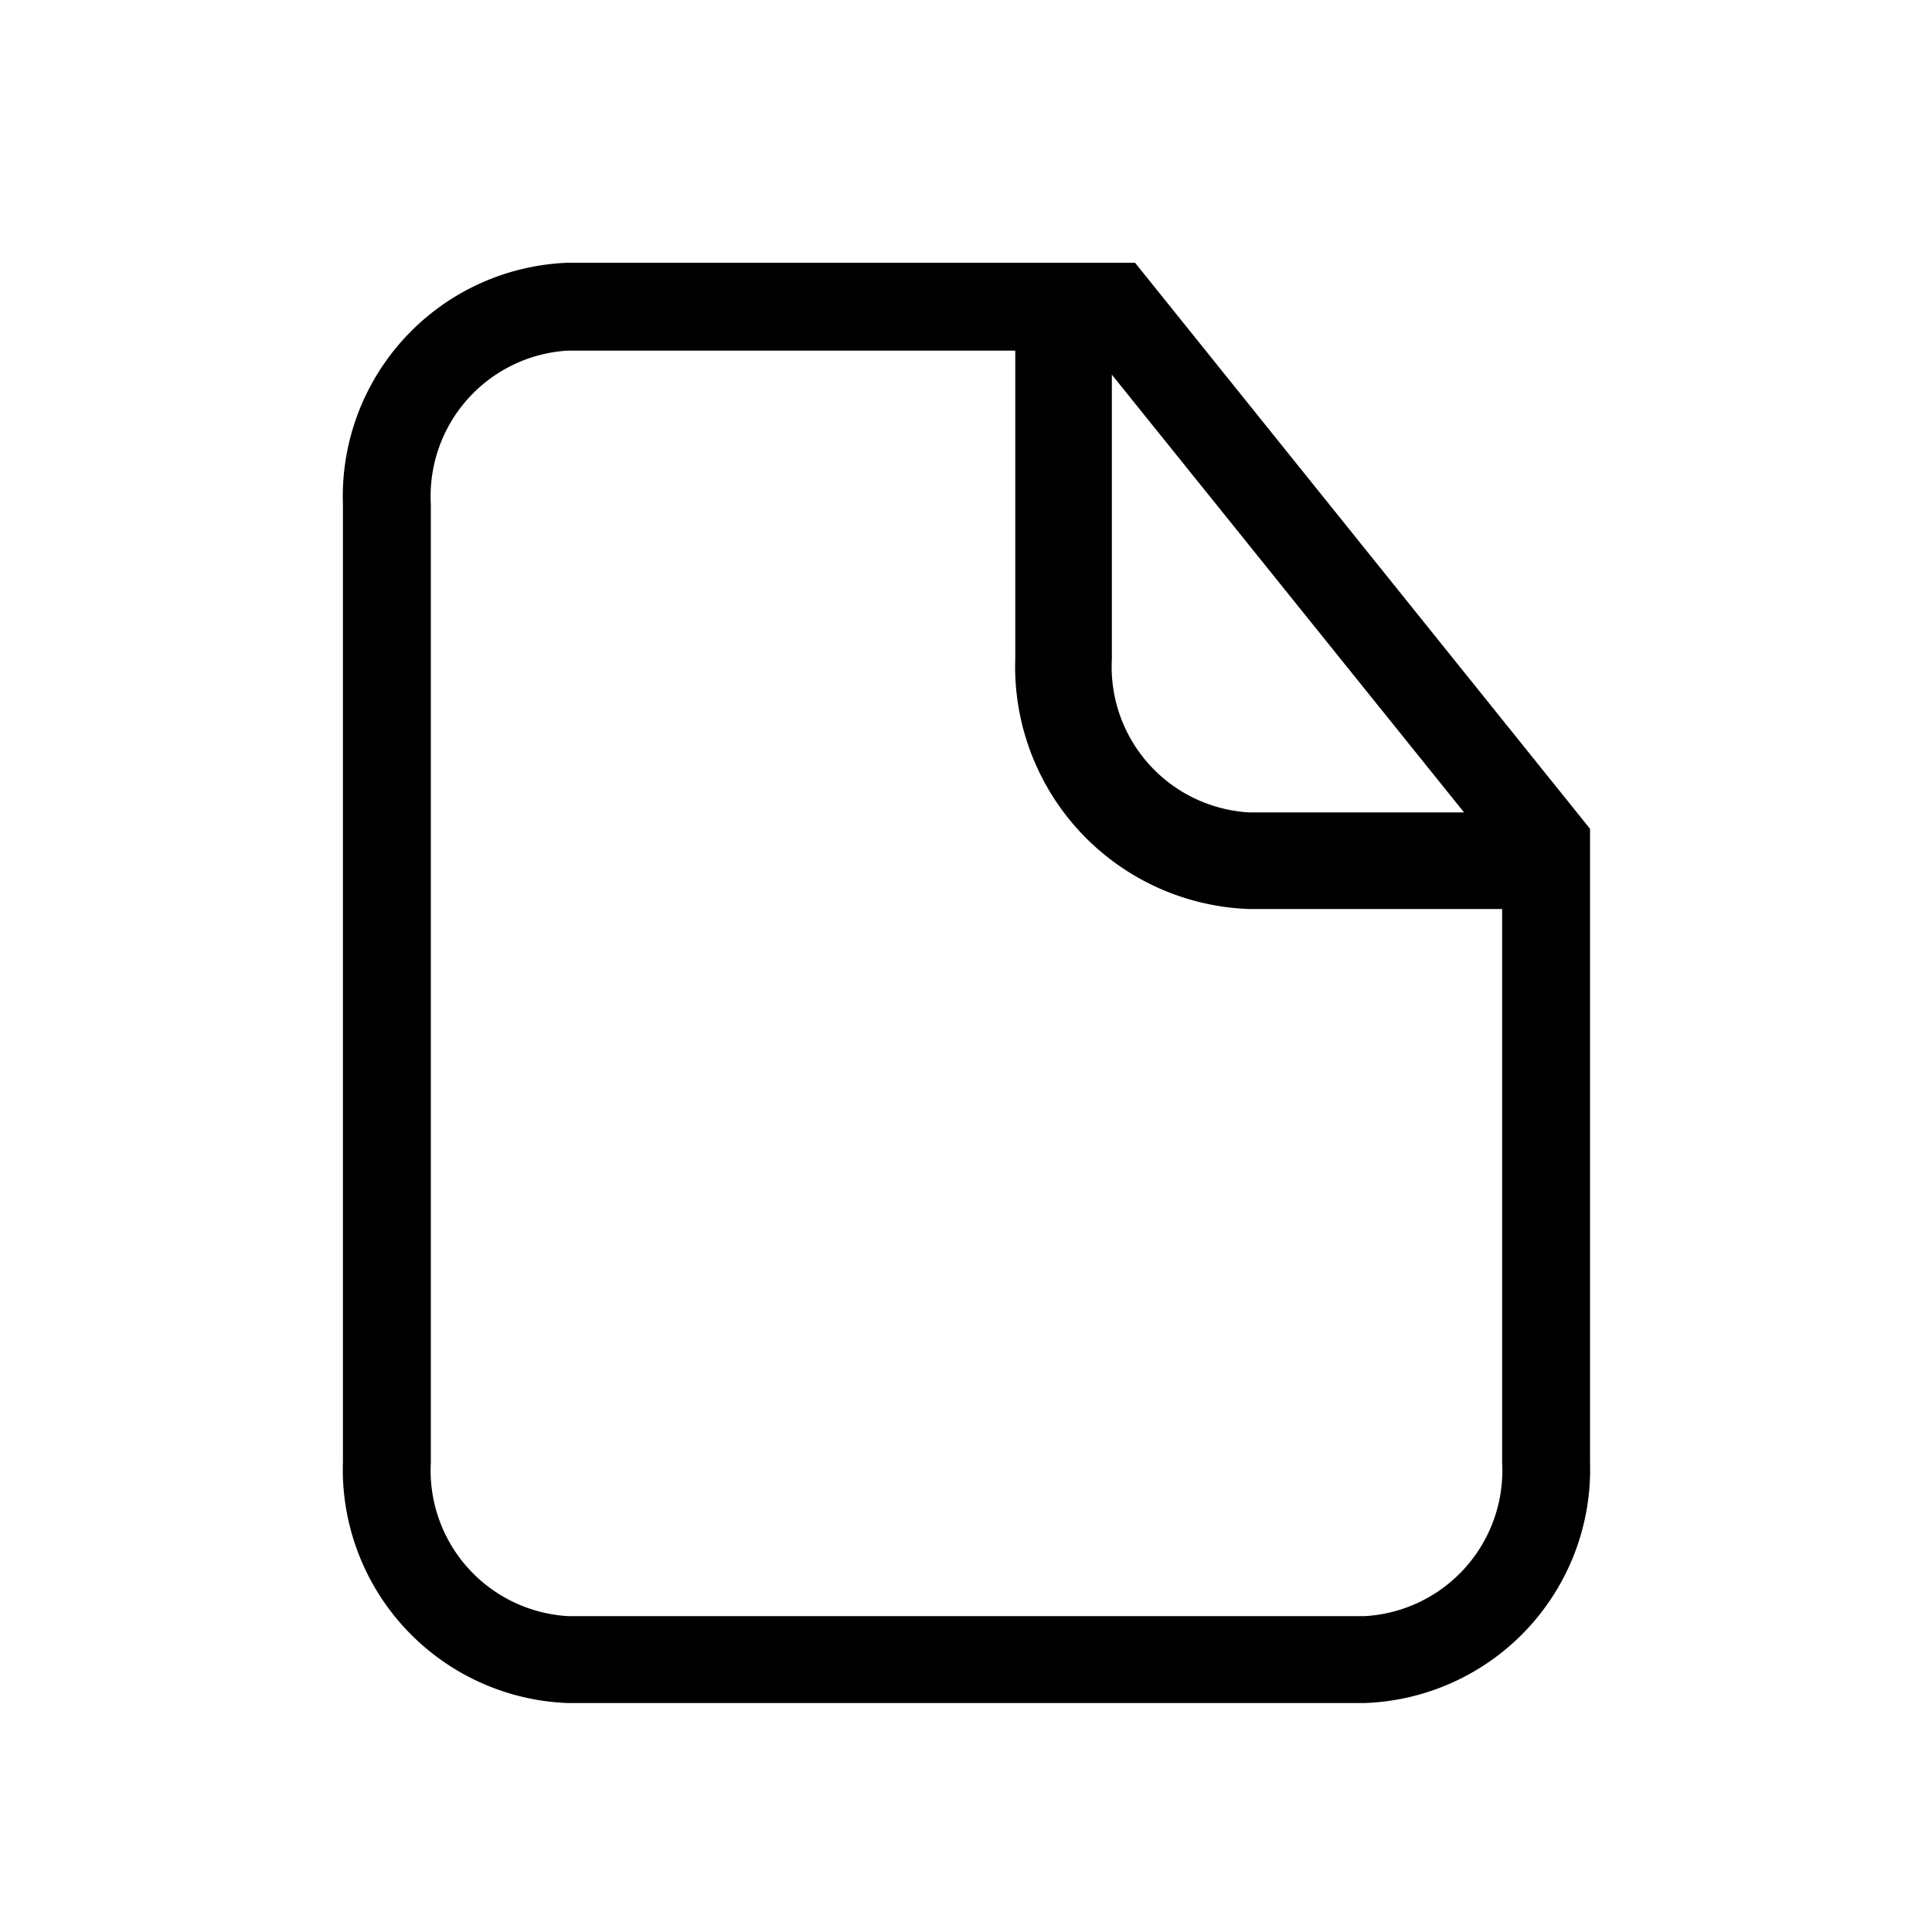 <svg xmlns="http://www.w3.org/2000/svg" viewBox="0 0 20 20"><defs><style>.cls-1,.cls-2,.cls-3{fill:none;}.cls-1,.cls-2{stroke:#000;}.cls-1{stroke-linecap:round;stroke-linejoin:round;}.cls-2{stroke-miterlimit:10;stroke-width:0.95px;}</style></defs><title>文件</title><g id="图层_2" data-name="图层 2"><g id="图层_1-2" data-name="图层 1"><path d="M15.85,9.41H12.93a2.51,2.51,0,0,1-2.42-2.59V3.63a.5.5,0,0,1,1,0V6.82a1.51,1.51,0,0,0,1.42,1.59h2.92a.5.5,0,1,1,0,1Z"/><path class="cls-1" d="M12.84,2.82"/><path class="cls-2" d="M11.66,3.18"/><path d="M14.12,17.63H5.88a2.42,2.42,0,0,1-2.33-2.5V5.22a2.42,2.42,0,0,1,2.33-2.5h5.87l4.71,5.86v6.56A2.42,2.42,0,0,1,14.12,17.63Zm-8.25-14A1.51,1.51,0,0,0,4.46,5.22v9.92a1.51,1.51,0,0,0,1.42,1.59h8.25a1.51,1.51,0,0,0,1.42-1.59V8.9L11.31,3.63Z"/><path class="cls-2" d="M16.53,8.74"/><rect class="cls-3" width="20" height="20"/></g></g></svg>